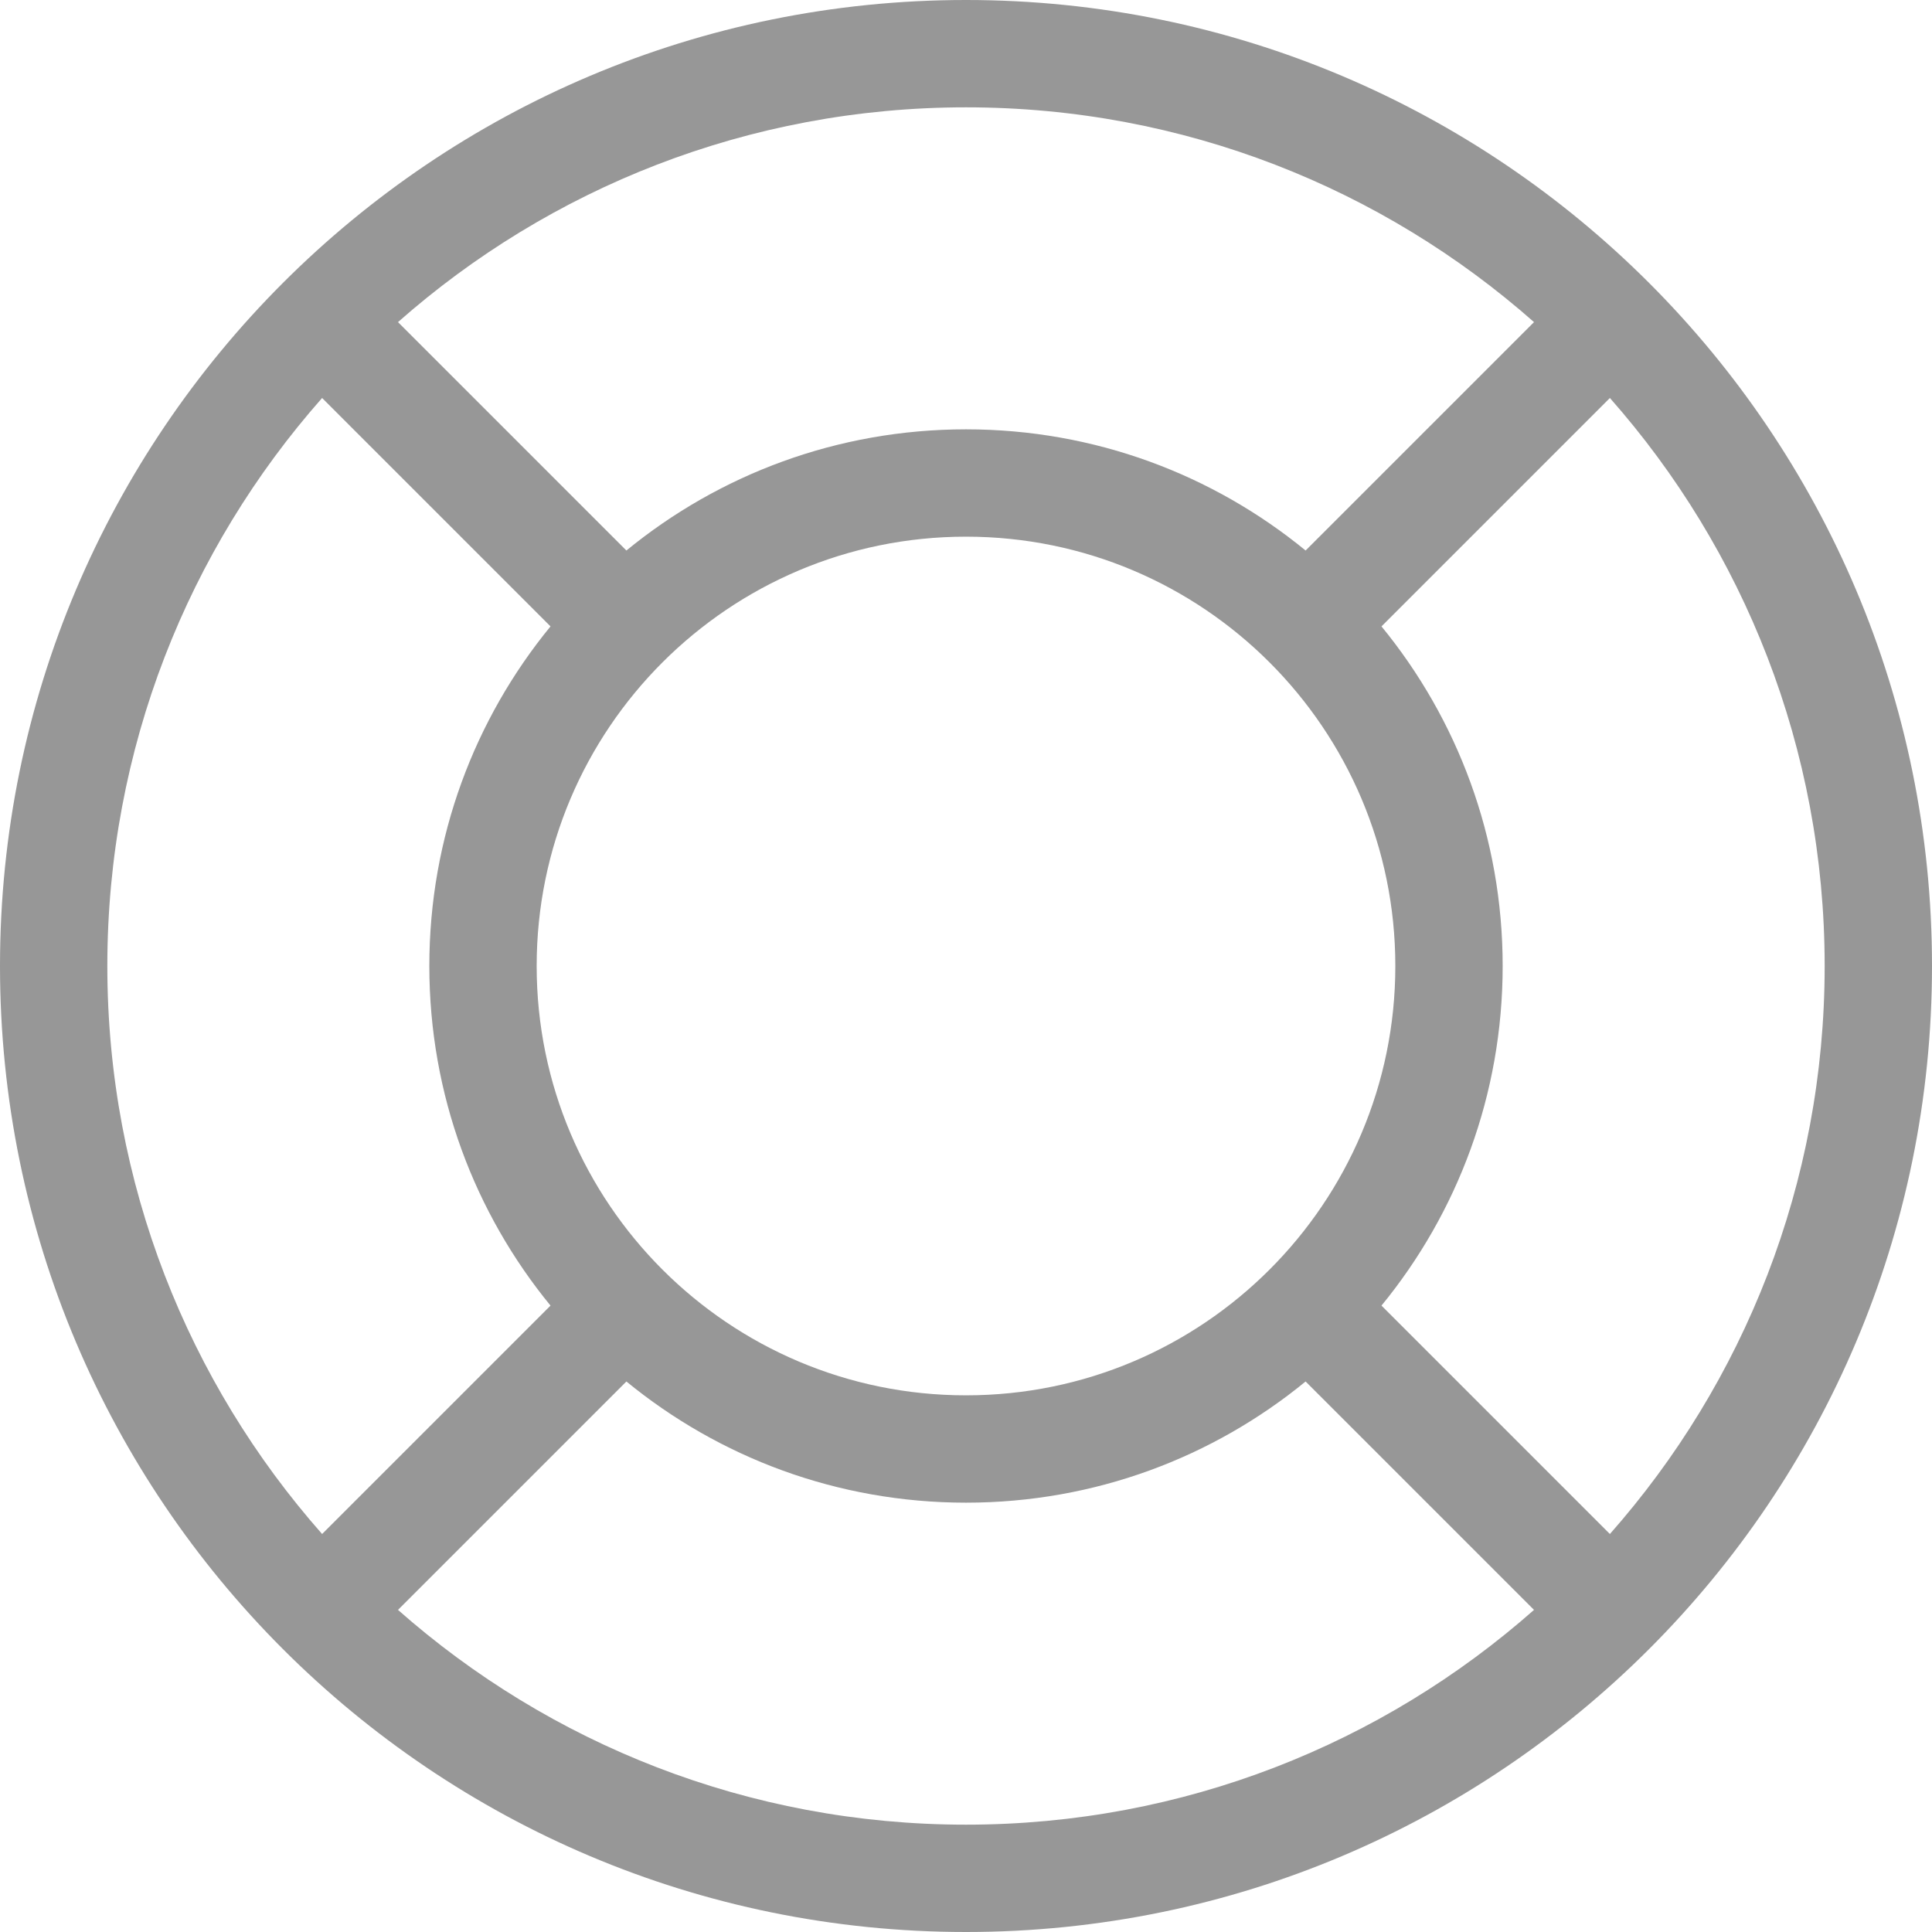 <svg width="18" height="18" viewBox="0 0 18 18" fill="none" xmlns="http://www.w3.org/2000/svg">
<path d="M9 18C4.029 18 0 13.971 0 9C0 4.029 4.029 0 9 0C13.971 0 18 4.029 18 9C18 13.971 13.971 18 9 18ZM3.708 14.999C5.118 16.244 6.971 17 9 17C11.029 17 12.882 16.244 14.292 14.999L12.164 12.871C11.302 13.577 10.201 14 9 14C7.799 14 6.698 13.577 5.836 12.871L3.708 14.999ZM3.001 14.292L5.129 12.164C4.423 11.302 4 10.201 4 9C4 7.799 4.423 6.698 5.129 5.836L3.001 3.708C1.756 5.118 1 6.971 1 9C1 11.029 1.756 12.882 3.001 14.292ZM3.708 3.001L5.836 5.129C6.698 4.423 7.799 4 9 4C10.201 4 11.302 4.423 12.164 5.129L14.292 3.001C12.882 1.756 11.029 1 9 1C6.971 1 5.118 1.756 3.708 3.001ZM14.999 3.708L12.871 5.836C13.577 6.698 14 7.799 14 9C14 10.201 13.577 11.302 12.871 12.164L14.999 14.292C16.244 12.882 17 11.029 17 9C17 6.971 16.244 5.118 14.999 3.708ZM9 13C11.209 13 13 11.209 13 9C13 6.791 11.209 5 9 5C6.791 5 5 6.791 5 9C5 11.209 6.791 13 9 13Z" fill="#979797"/>
</svg>
